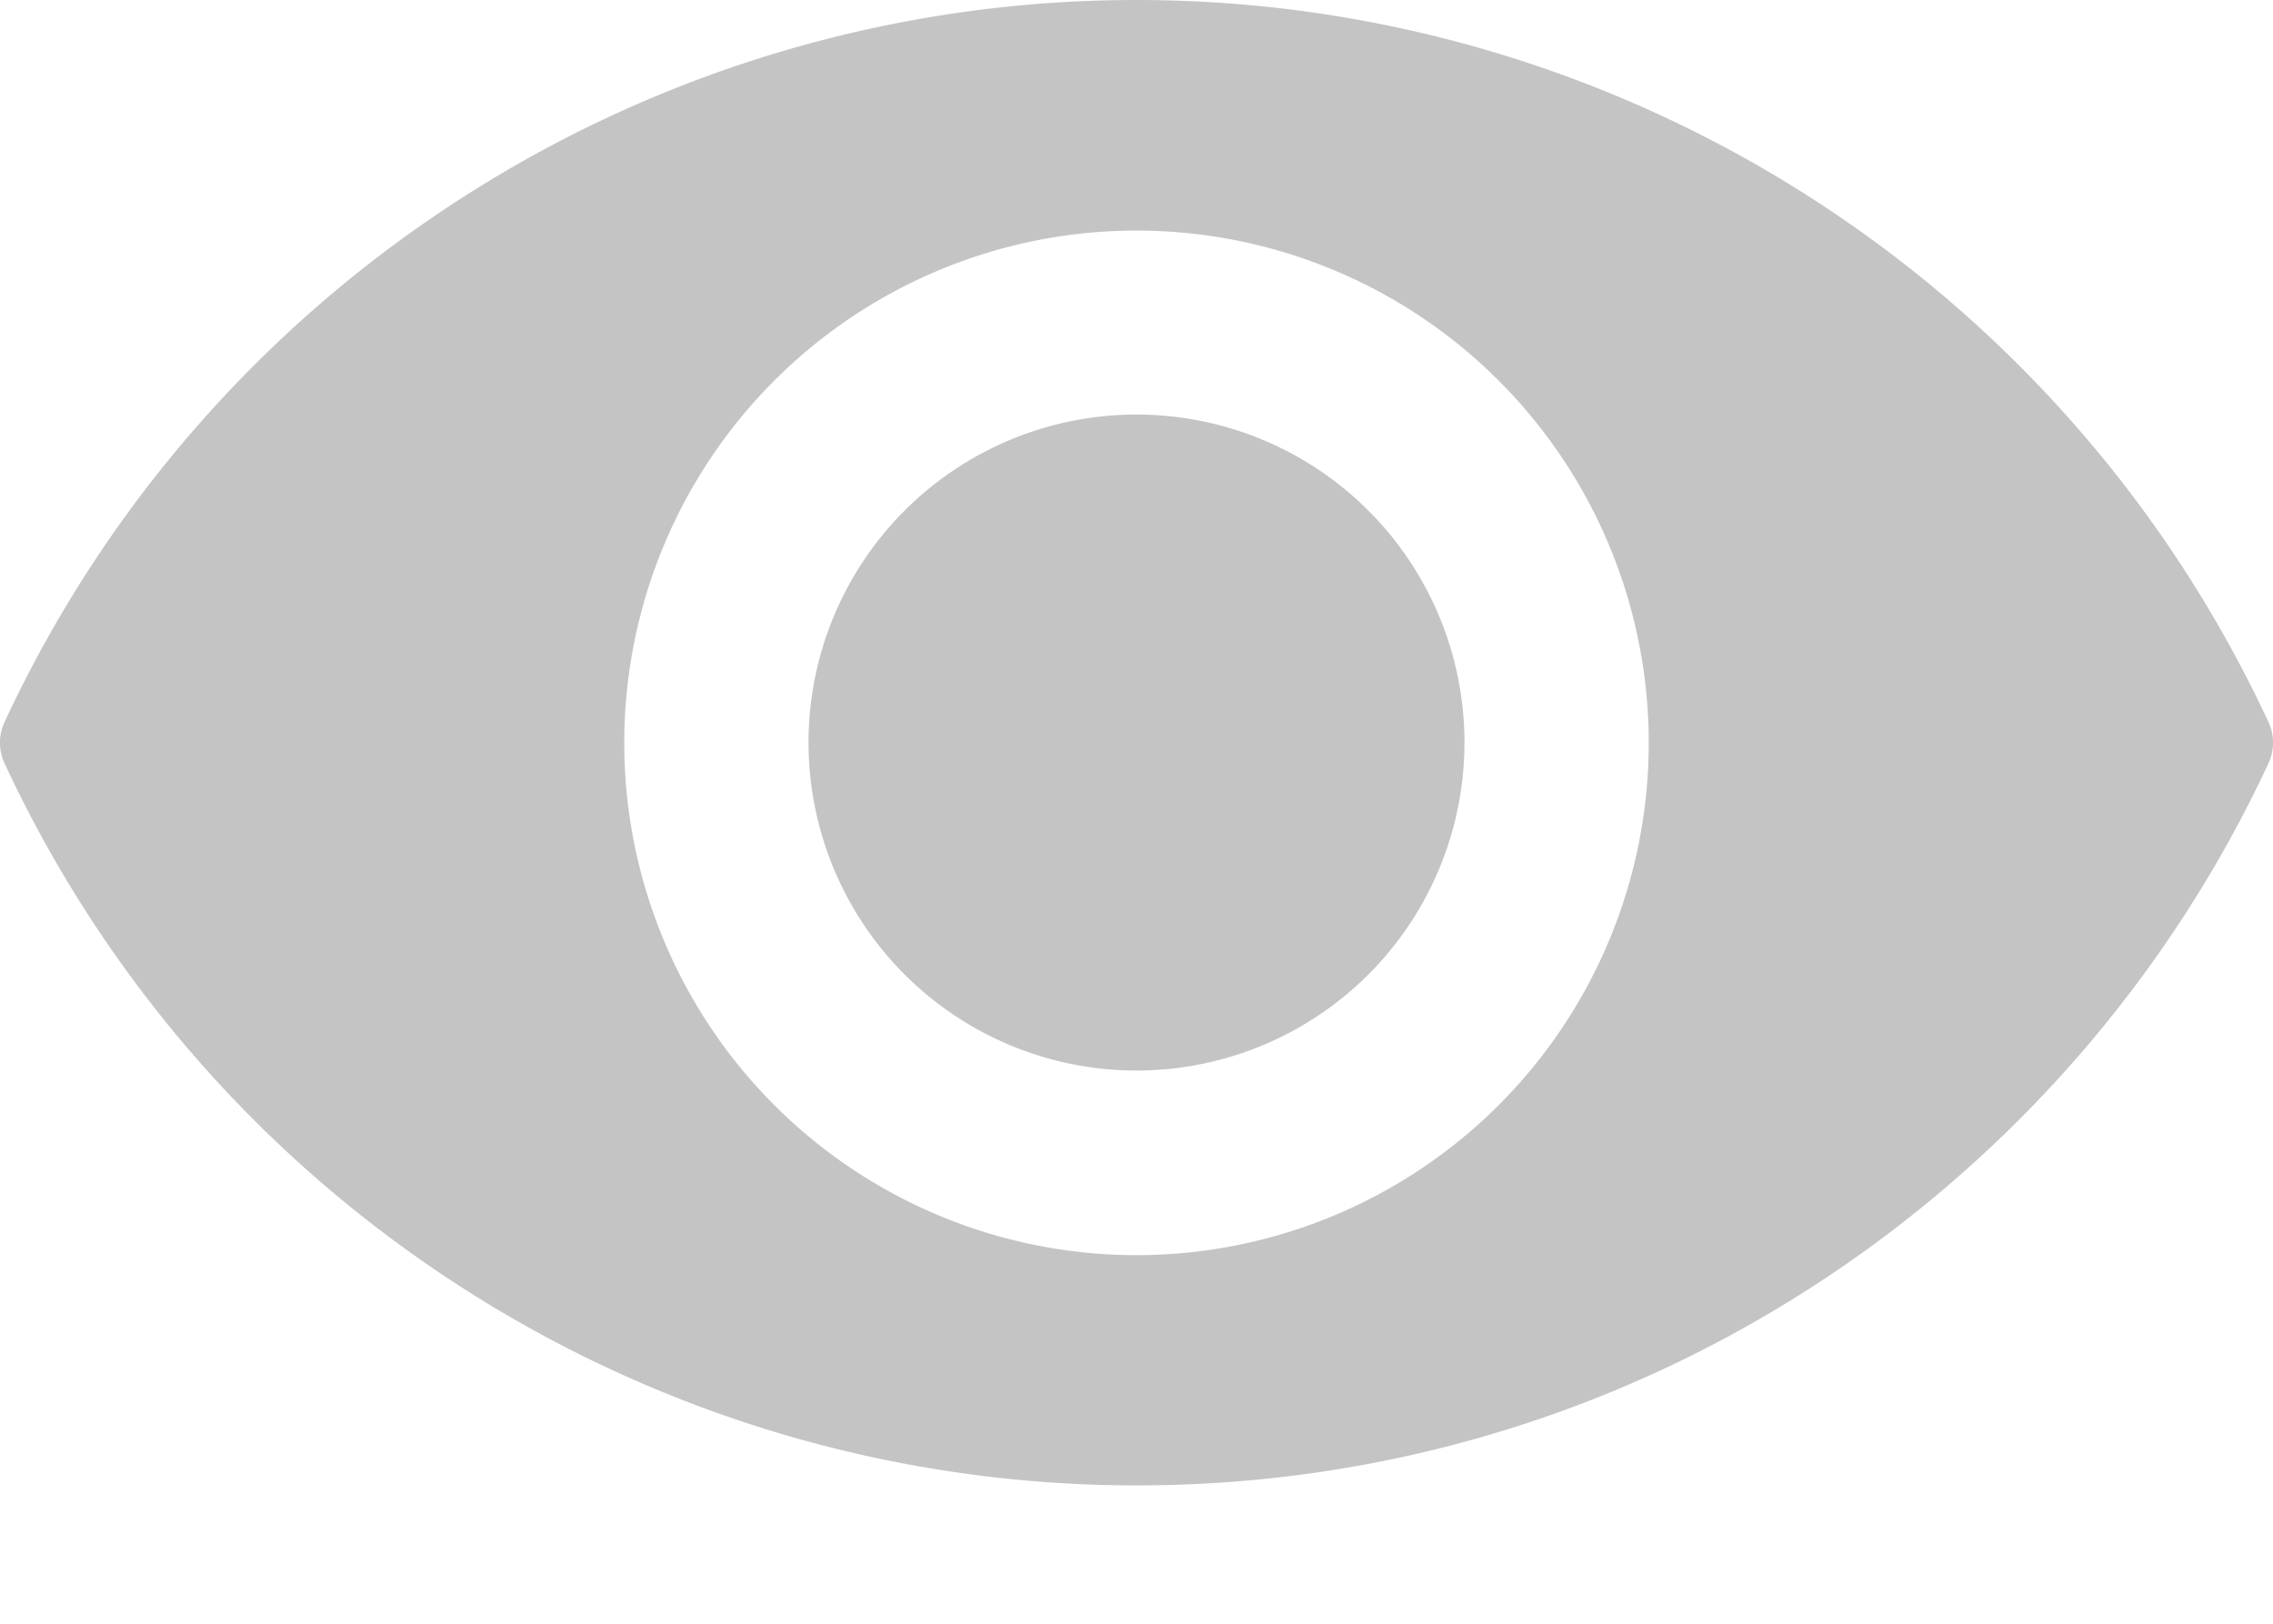 <svg width="14" height="10" fill="none" xmlns="http://www.w3.org/2000/svg"><path d="M7 0A7.686 7.686 0 00.028 4.447a.3.3 0 000 .254A7.686 7.686 0 007 9.148c3.088 0 5.75-1.82 6.972-4.447a.3.3 0 000-.254A7.686 7.686 0 007 0zm0 7.73a3.155 3.155 0 110-6.31 3.155 3.155 0 010 6.31z" fill="#C4C4C4"/><path d="M7 6.593a2.02 2.02 0 100-4.04 2.02 2.02 0 000 4.04z" fill="#C4C4C4"/></svg>